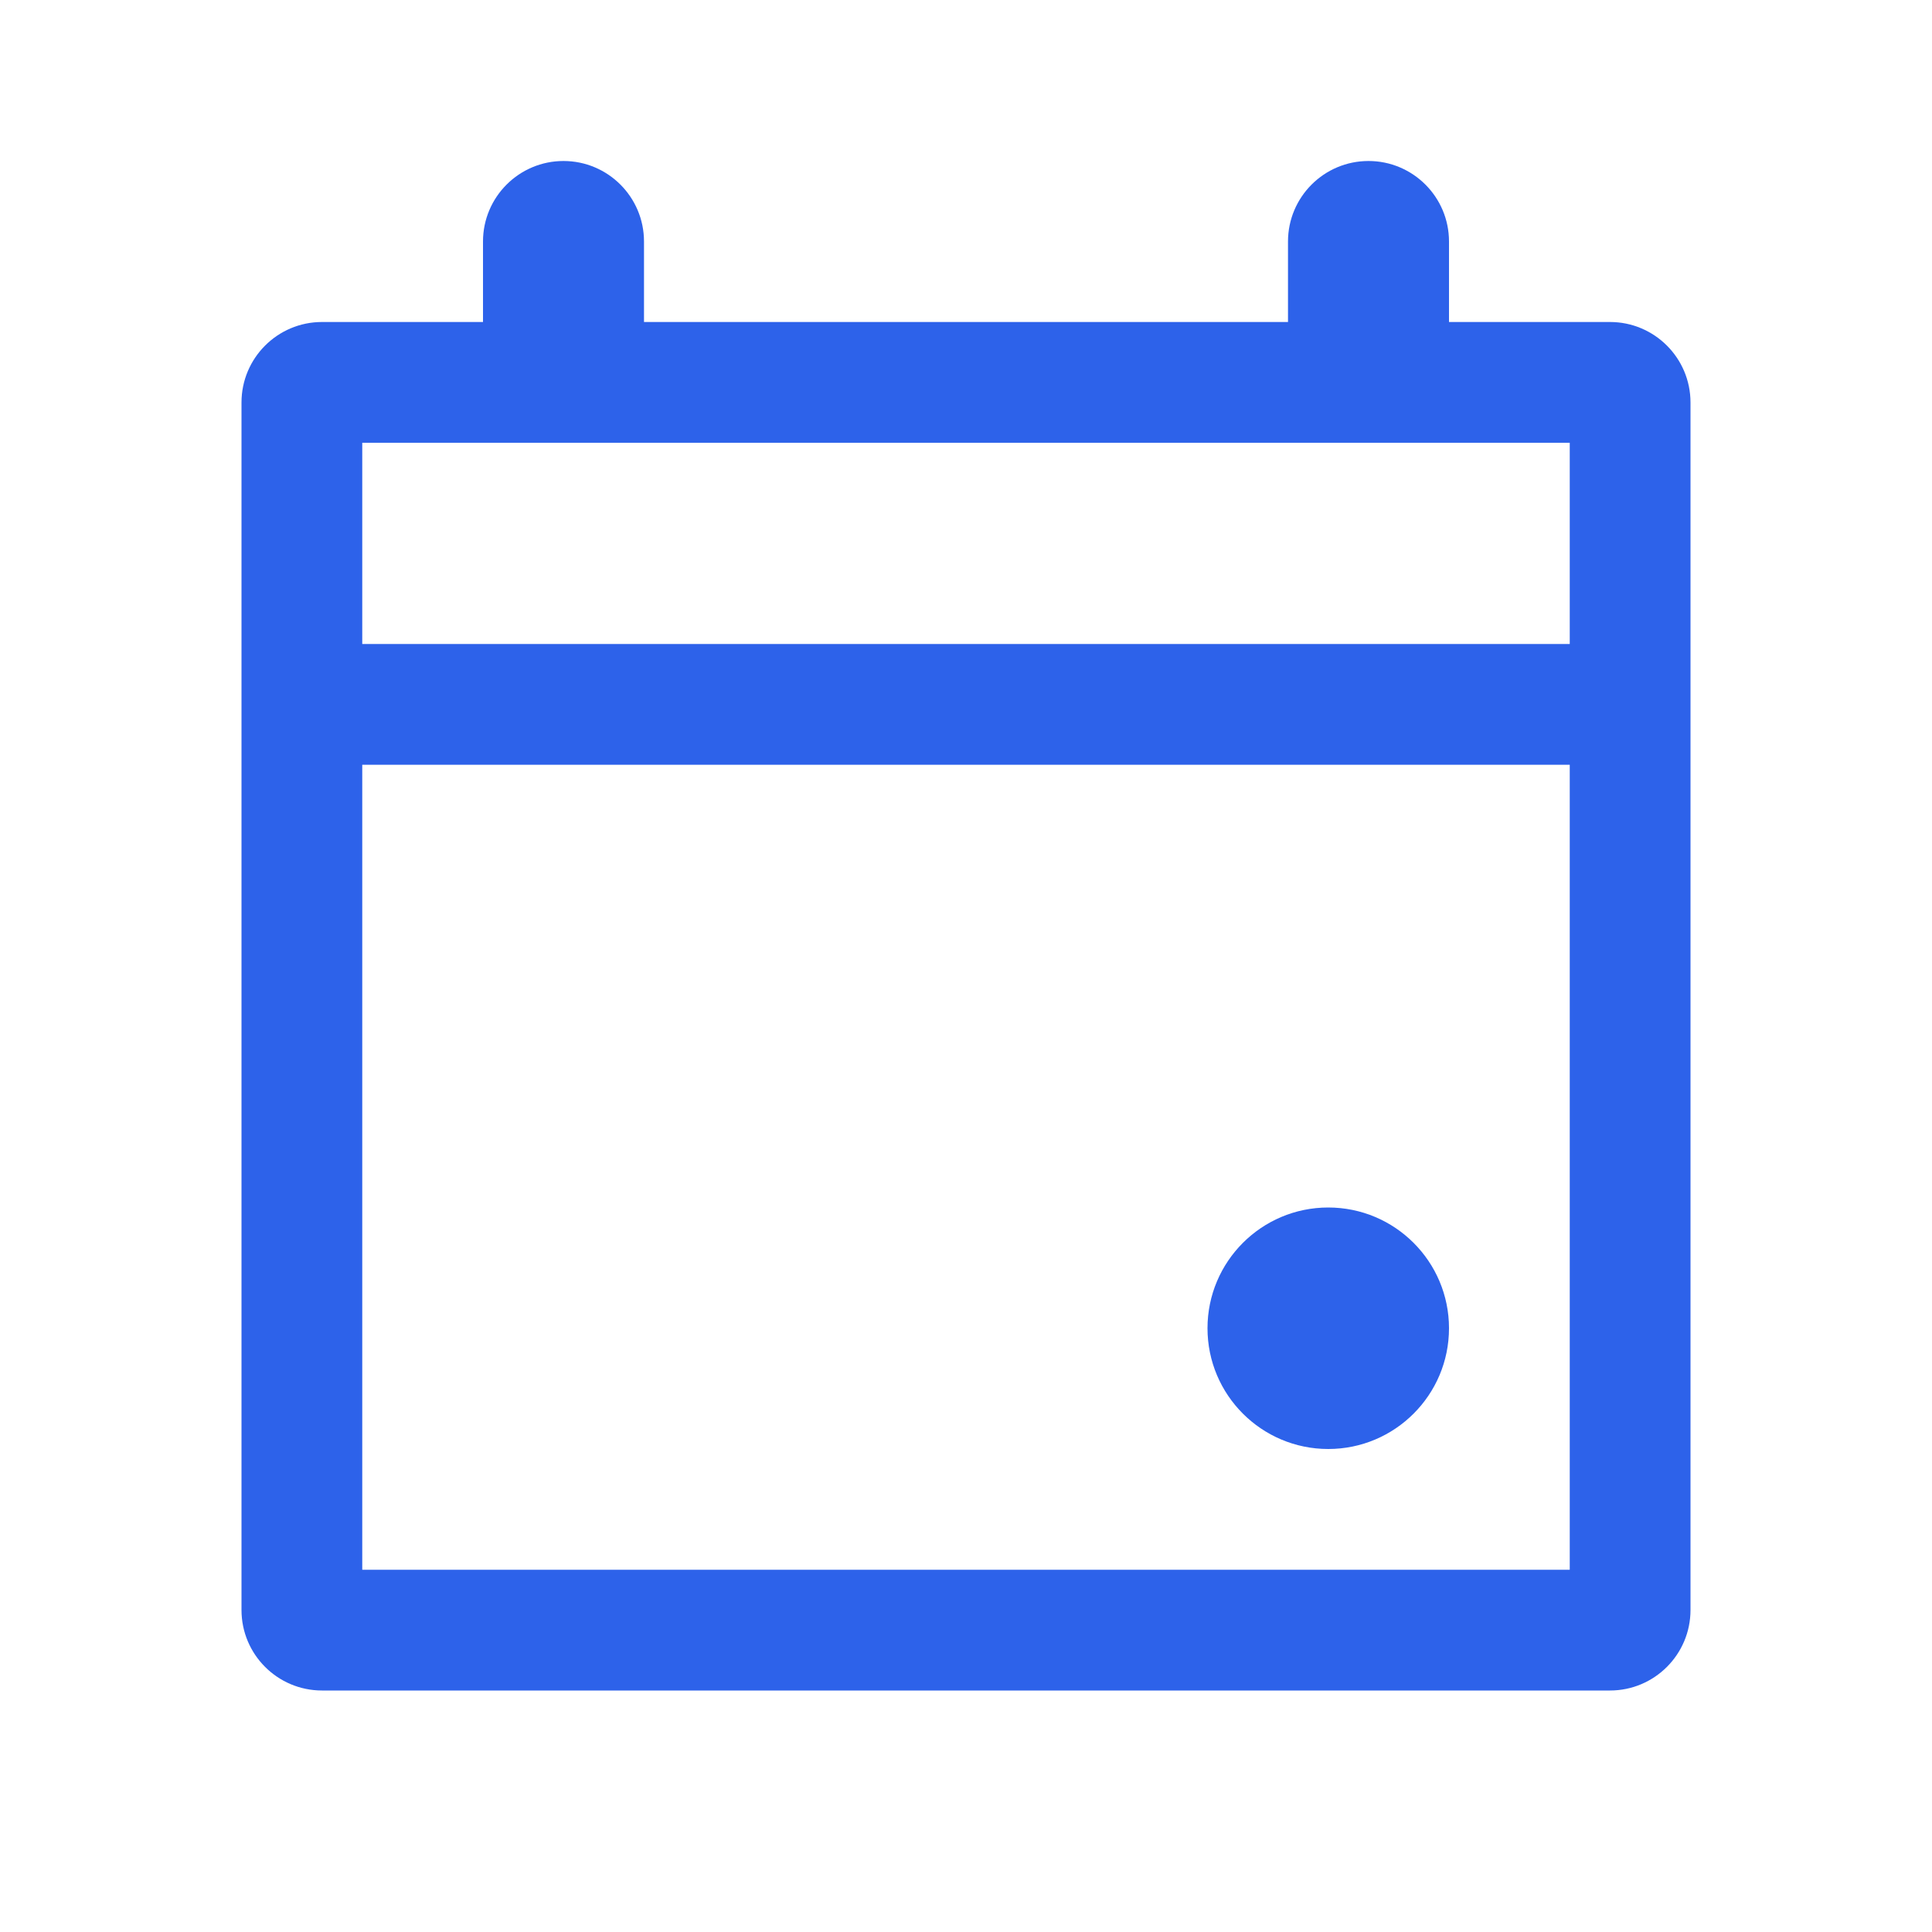 <svg width="24" height="24" viewBox="0 0 24 24" fill="none" xmlns="http://www.w3.org/2000/svg">
<g id="Icon">
<path id="Union" d="M6 3C6 2.448 6.448 2 7 2C7.552 2 8 2.448 8 3V4H16V3C16 2.448 16.448 2 17 2C17.552 2 18 2.448 18 3V4H20C20.552 4 21 4.448 21 5V20C21 20.552 20.552 21 20 21H4C3.448 21 3 20.552 3 20V5C3 4.448 3.448 4 4 4H6V3ZM4.5 5.5V8H19.5V5.5H4.5ZM4.5 19.5H19.5V9.5H4.5V19.5ZM16.5 18C17.328 18 18 17.328 18 16.5C18 15.672 17.328 15 16.5 15C15.672 15 15 15.672 15 16.5C15 17.328 15.672 18 16.5 18Z" fill="#2D62EA"/>
</g>
</svg>
